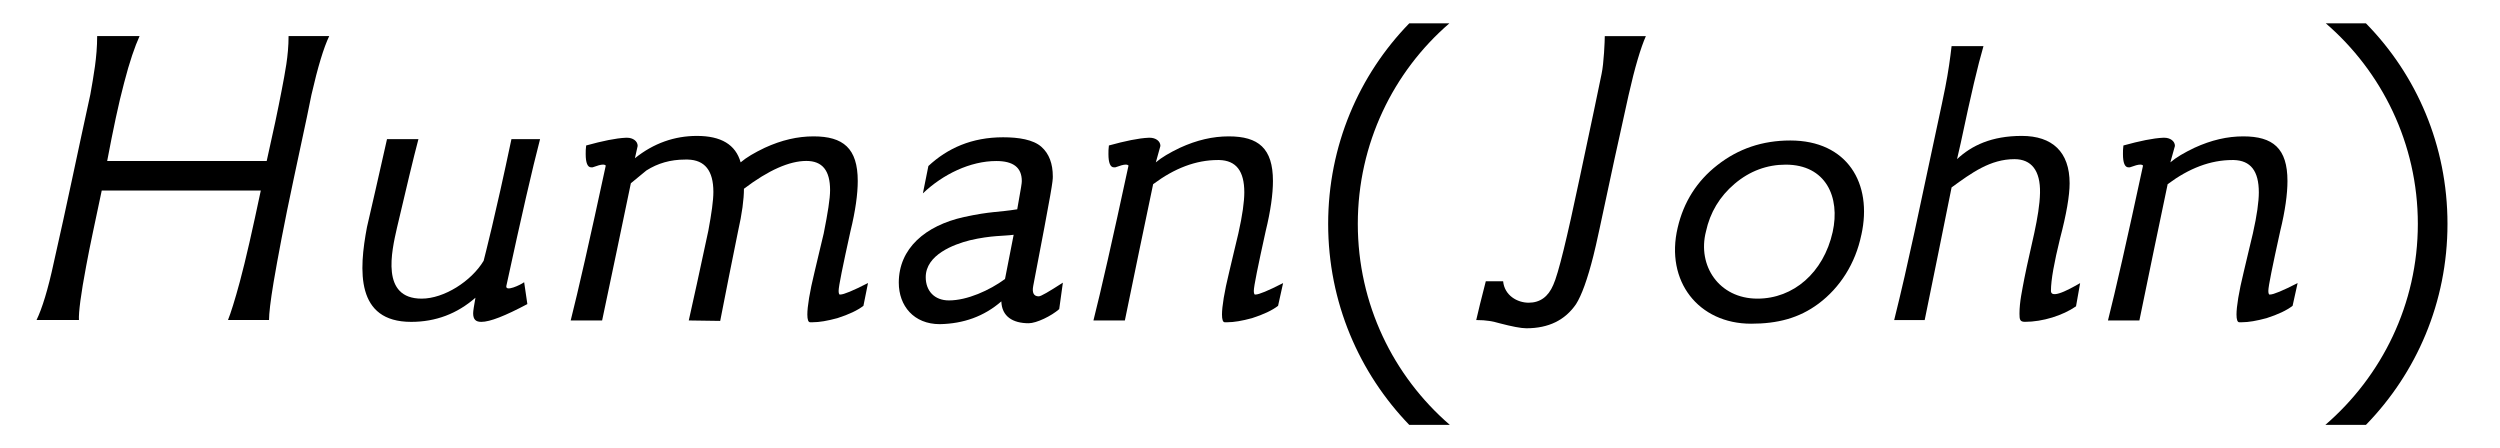 <?xml version='1.0' encoding='UTF-8'?>
<!-- This file was generated by dvisvgm 3.2.2 -->
<svg version='1.1' xmlns='http://www.w3.org/2000/svg' xmlns:xlink='http://www.w3.org/1999/xlink' width='54.649pt' height='9.787pt' viewBox='-.5 -6.996 54.649 9.787'>
<defs>
<path id='g1-9' d='m2.421-6.486c-1.096 1.126-1.773 2.67-1.773 4.384s.677 3.258 1.773 4.394h.887c-1.235-1.066-2.012-2.64-2.012-4.394s.777-3.328 2.002-4.384h-.877z'/>
<path id='g1-10' d='m1.156-6.486h-.877c1.225 1.056 2.012 2.63 2.012 4.384s-.787 3.328-2.022 4.394h.887c1.106-1.136 1.783-2.68 1.783-4.394s-.677-3.258-1.783-4.384z'/>
<path id='g1-931' d='m4.264-.807c-.08 .04-.638 .389-.638 .169c0-.239 .07-.618 .199-1.146c.139-.528 .209-.936 .209-1.205c0-.687-.379-1.036-1.046-1.036c-.658 0-1.096 .209-1.415 .508l.08-.349c.239-1.126 .369-1.674 .498-2.122h-.697c-.03 .259-.07 .558-.139 .907c-.03 .149-.08 .399-.259 1.225c-.279 1.295-.538 2.58-.857 3.856h.667c.209-1.006 .399-1.973 .588-2.899c.438-.319 .847-.618 1.375-.618c.369 0 .568 .249 .558 .737c-.01 .518-.209 1.196-.339 1.853c-.05 .269-.11 .528-.11 .787c0 .13 .01 .179 .12 .179c.389 0 .827-.139 1.116-.339l.09-.508z'/>
<path id='g1-2447' d='m5.808-6.207c0 .438-.08 .807-.149 1.176c-.08 .418-.189 .936-.329 1.554h-3.487c.13-.687 .249-1.255 .369-1.704c.12-.468 .239-.807 .339-1.026h-.927c0 .468-.08 .877-.149 1.275c-.269 1.225-.518 2.441-.797 3.666c-.13 .608-.259 1.016-.379 1.265h.927c-.01-.159 .04-.558 .159-1.186c.08-.438 .199-.976 .339-1.644h3.477c-.179 .847-.329 1.514-.458 1.993c-.11 .408-.199 .687-.259 .837h.897c0-.139 .03-.408 .1-.827c.09-.528 .229-1.275 .438-2.252c.259-1.205 .389-1.823 .389-1.843c.139-.608 .269-1.036 .389-1.285h-.887z'/>
<path id='g1-2449' d='m3.108-6.207c0 .1-.02 .598-.07 .827c-.06 .309-.219 1.046-.478 2.271c-.279 1.325-.468 2.102-.578 2.341c-.11 .259-.289 .389-.538 .389s-.528-.159-.558-.468h-.379c-.1 .389-.169 .667-.209 .847c.229 0 .369 .03 .508 .07c.269 .07 .468 .11 .588 .11c.488 0 .847-.179 1.086-.528c.12-.189 .249-.538 .379-1.056c.06-.229 .179-.797 .369-1.684c.13-.618 .269-1.215 .399-1.823c.139-.618 .269-1.046 .379-1.295h-.897z'/>
<path id='g1-2466' d='m2.929-2.421c-.438 .07-.568 .04-1.166 .169c-.847 .189-1.425 .687-1.425 1.435c0 .508 .329 .907 .897 .907c.518-.01 .966-.169 1.345-.498c.01 .329 .249 .478 .598 .478c.169 0 .498-.159 .667-.309l.08-.578c-.309 .199-.478 .299-.528 .299c-.11 0-.149-.08-.12-.229c.418-2.172 .428-2.281 .428-2.391c0-.279-.08-.498-.249-.648c-.179-.159-.498-.209-.837-.209c-.687 0-1.215 .239-1.634 .628l-.12 .598c.438-.418 1.036-.707 1.604-.707c.369 0 .558 .139 .558 .438c0 .05-.01 .11-.1 .618zm-.269 1.524c-.339 .249-.827 .468-1.225 .468c-.319 0-.508-.209-.508-.508c0-.488 .608-.717 .966-.807c.468-.11 .747-.09 .956-.12l-.189 .966z'/>
<path id='g1-2477' d='m6.824-.807c-.329 .169-.528 .249-.598 .249h-.02c-.01-.01-.02-.03-.02-.08c0-.1 .09-.538 .259-1.305c.11-.448 .159-.817 .159-1.096c0-.717-.319-.976-.966-.976c-.349 0-.697 .08-1.066 .249c-.229 .11-.399 .209-.528 .319c-.11-.389-.428-.578-.956-.578c-.488 0-.946 .159-1.355 .488l.06-.269c0-.11-.11-.179-.229-.179h-.03c-.219 .01-.508 .07-.867 .169c-.01 .07-.01 .13-.01 .189c0 .189 .04 .289 .12 .289h.03c.11-.04 .179-.06 .229-.06c.03 0 .05 .01 .06 .02c-.349 1.624-.608 2.76-.767 3.387h.687c.219-1.036 .428-2.032 .628-2.999c.11-.09 .229-.189 .339-.279c.249-.159 .528-.239 .847-.239h.06c.369 .01 .558 .239 .558 .707c0 .189-.04 .468-.11 .847c-.189 .877-.329 1.534-.428 1.963l.687 .01c.13-.667 .259-1.315 .389-1.953c.09-.399 .13-.707 .13-.936c.538-.408 .996-.608 1.365-.608c.349 0 .518 .209 .518 .638c0 .189-.05 .498-.139 .946c-.07 .279-.13 .558-.199 .837c-.11 .448-.159 .767-.159 .936c0 .11 .02 .169 .06 .169h.06c.139 0 .319-.03 .538-.09c.249-.08 .438-.169 .568-.269l.1-.498z'/>
<path id='g1-2478' d='m4.473-.807c-.329 .169-.528 .249-.598 .249h-.02c-.01-.01-.02-.03-.02-.08c0-.1 .09-.538 .259-1.305c.11-.448 .159-.817 .159-1.096c0-.717-.319-.976-.966-.976c-.349 0-.697 .08-1.066 .249c-.229 .11-.399 .209-.528 .319l.1-.359c0-.11-.11-.179-.229-.179h-.03c-.219 .01-.508 .07-.867 .169c-.01 .07-.01 .13-.01 .189c0 .189 .04 .289 .12 .289h.03c.11-.04 .179-.06 .229-.06c.03 0 .05 .01 .06 .02c-.349 1.624-.608 2.76-.767 3.387h.687c.209-1.026 .418-2.022 .618-2.979c.468-.349 .936-.528 1.415-.528h.03c.369 .01 .548 .239 .548 .707c0 .199-.04 .498-.13 .897c-.07 .279-.13 .558-.199 .837c-.11 .448-.159 .767-.159 .936c0 .11 .02 .169 .06 .169h.06c.139 0 .319-.03 .538-.09c.249-.08 .438-.169 .568-.269l.11-.498z'/>
<path id='g1-2479' d='m4.413-1.863c.249-1.126-.309-2.062-1.554-2.062c-.608 0-1.136 .179-1.594 .538c-.448 .349-.737 .807-.867 1.365c-.279 1.176 .458 2.102 1.604 2.102c.578 0 1.046-.12 1.474-.438c.468-.349 .807-.877 .936-1.504zm-.628-.06c-.199 .887-.857 1.455-1.644 1.455c-.847 0-1.315-.727-1.126-1.465c.09-.418 .299-.767 .628-1.046s.707-.418 1.116-.418c.877 0 1.196 .707 1.026 1.474z'/>
<path id='g1-2485' d='m3.597-3.955c-.359 1.704-.578 2.54-.608 2.66c-.269 .448-.867 .827-1.355 .827c-.897 0-.658-1.026-.538-1.554c.199-.847 .359-1.524 .468-1.933h-.687c-.189 .837-.339 1.504-.438 1.923c-.179 .946-.249 2.072 .966 2.072c.538 0 1.006-.179 1.405-.528c-.03 .169-.05 .289-.05 .339c0 .139 .06 .189 .179 .189c.189 0 .518-.13 1.006-.389l-.07-.478c-.08 .06-.418 .219-.389 .08c.339-1.564 .568-2.56 .737-3.208h-.628z'/>
</defs>
<g id='page2'>
<g fill='currentColor'>
<use x='0' y='0' xlink:href='#g1-2447'/>
<use x='7.083' y='0' xlink:href='#g1-2485'/>
<use x='11.646' y='0' xlink:href='#g1-2477'/>
<use x='18.809' y='0' xlink:href='#g1-2466'/>
<use x='23.073' y='0' xlink:href='#g1-2478'/>
<use x='27.885' y='0' xlink:href='#g1-9'/>
<use x='31.472' y='0' xlink:href='#g1-2449'/>
<use x='35.776' y='0' xlink:href='#g1-2479'/>
<use x='40.707' y='0' xlink:href='#g1-931'/>
<use x='45.25' y='0' xlink:href='#g1-2478'/>
<use x='50.062' y='0' xlink:href='#g1-10'/>
</g>
</g>
</svg>
